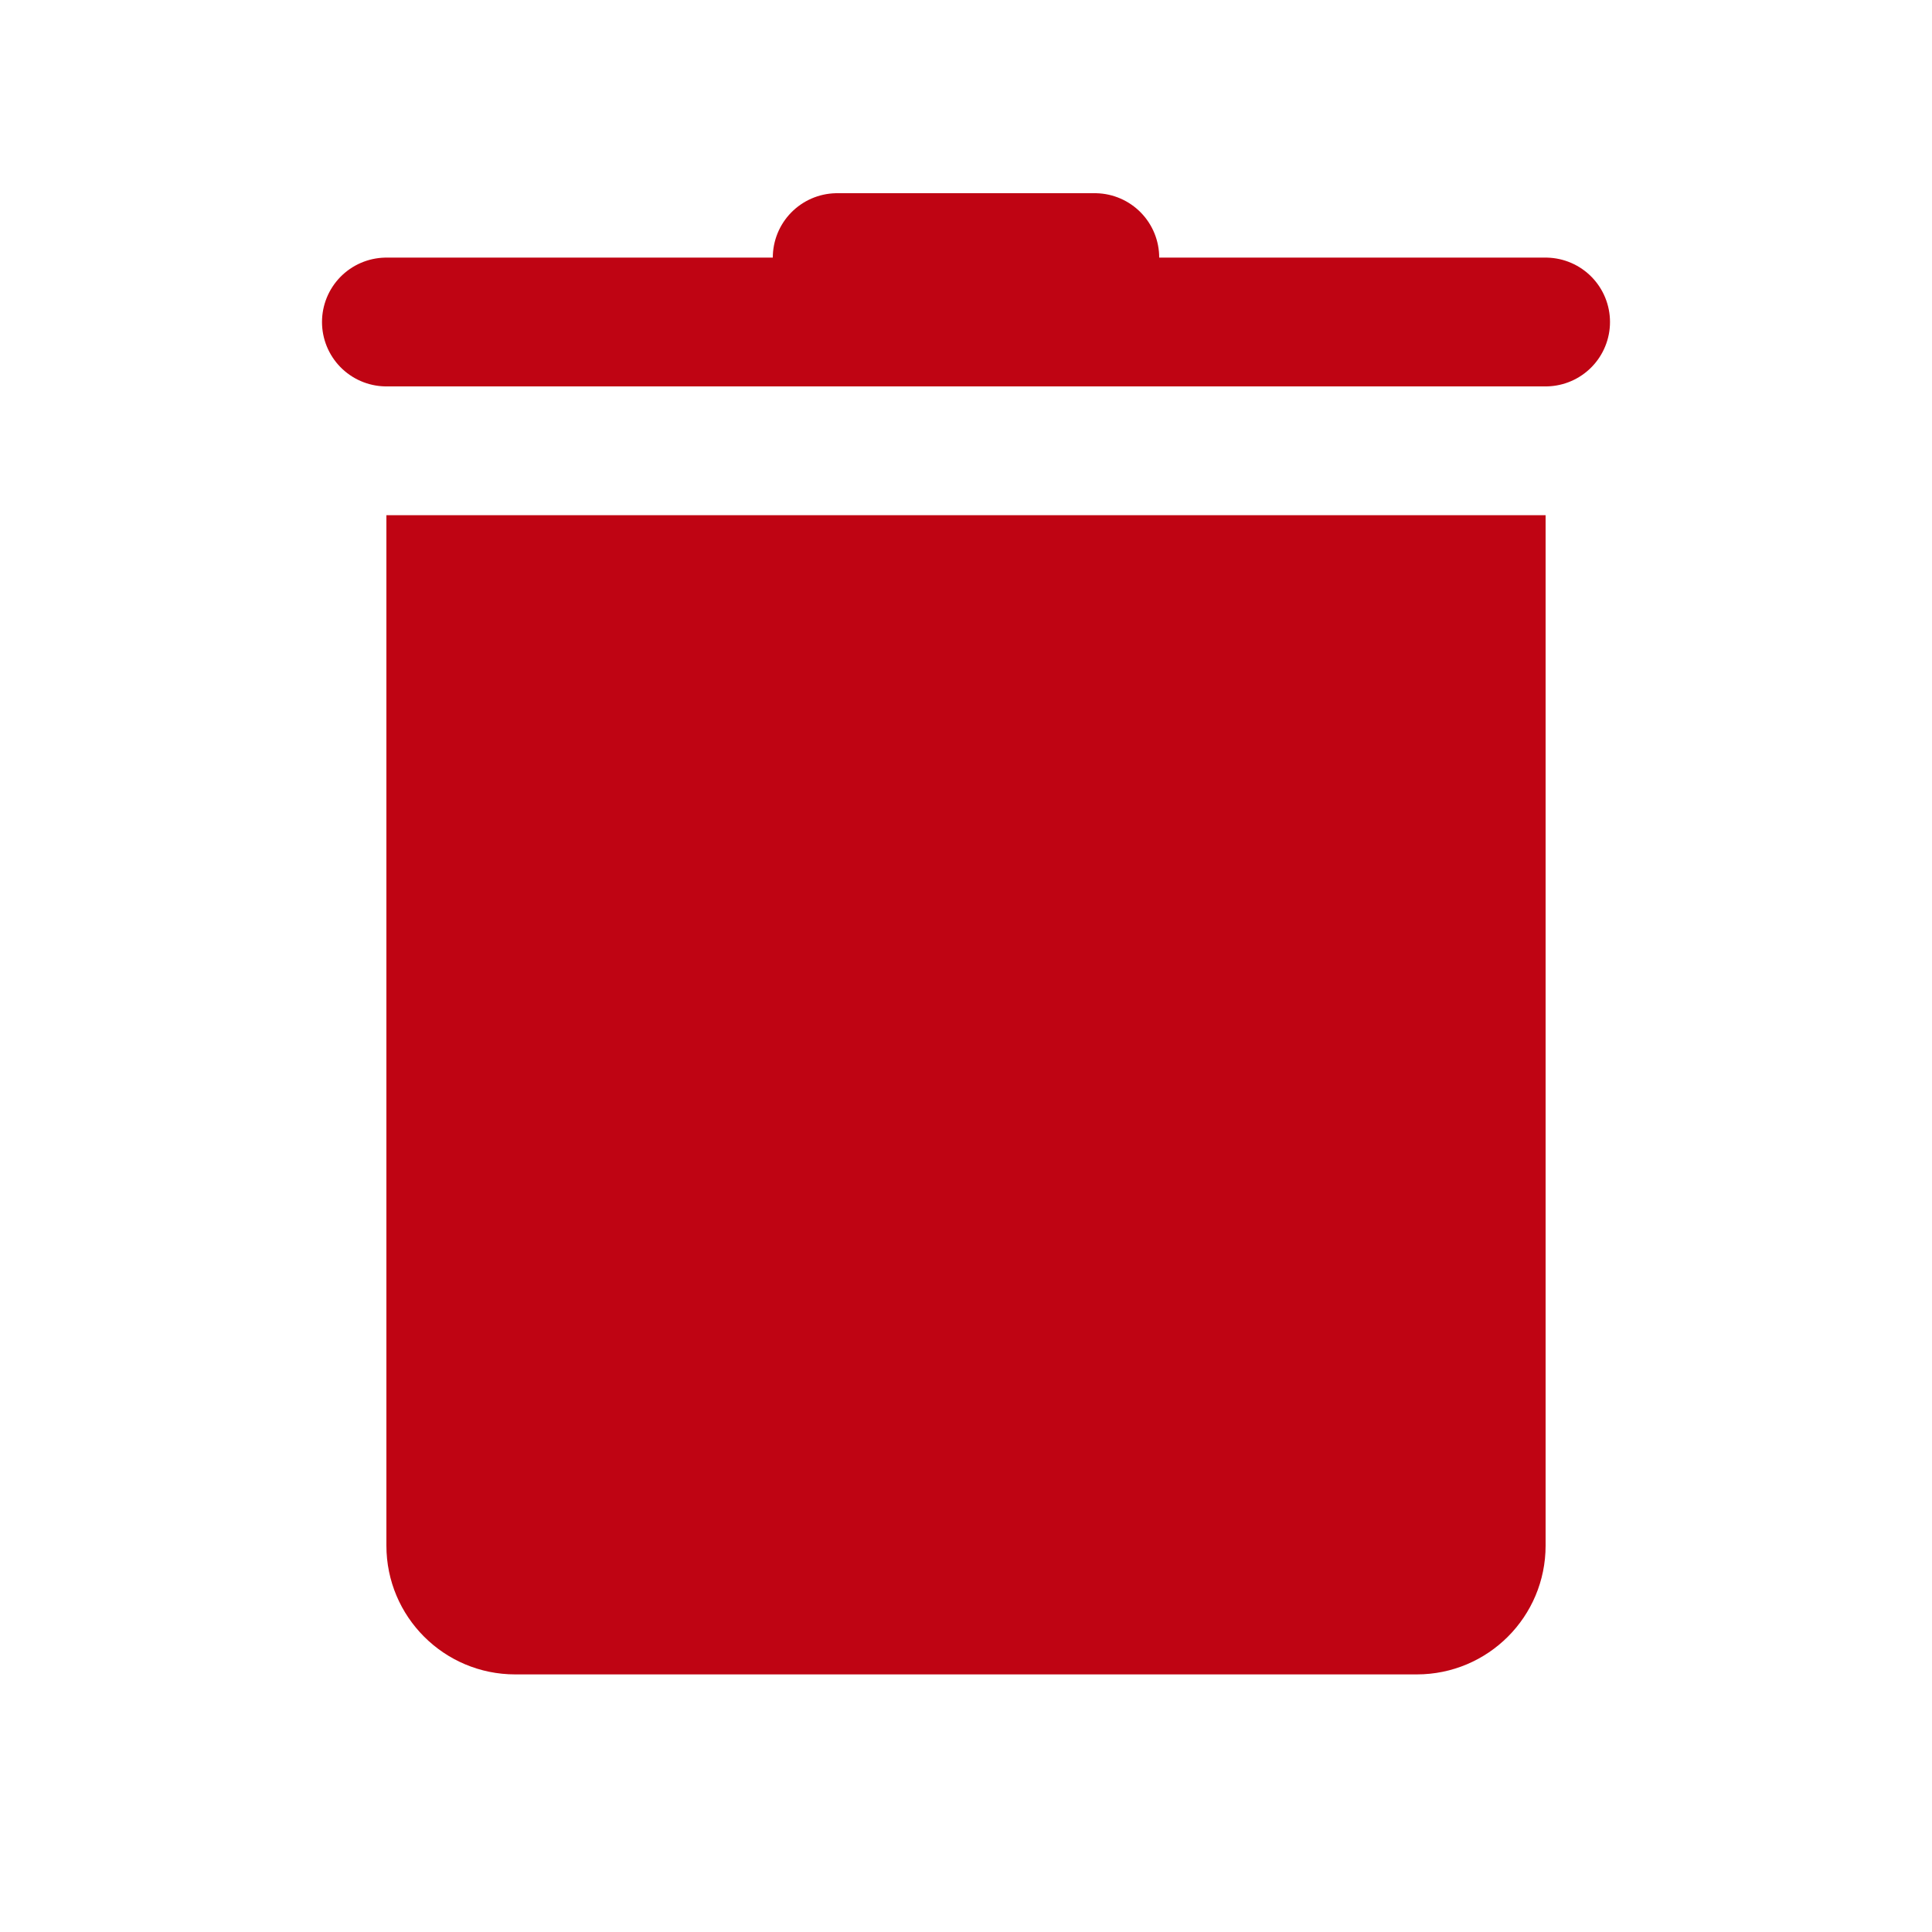 <svg fill="#bf0413" xmlns="http://www.w3.org/2000/svg"  viewBox="0 0 30 30" width="30px" height="30px"><path fill="none" stroke="#bf0413" stroke-linecap="round" stroke-miterlimit="10" stroke-width="2" d="M6 5L24 5M13 4L17 4"/><path d="M6,8v16c0,1.105,0.895,2,2,2h14c1.105,0,2-0.895,2-2V8H6z"/></svg>